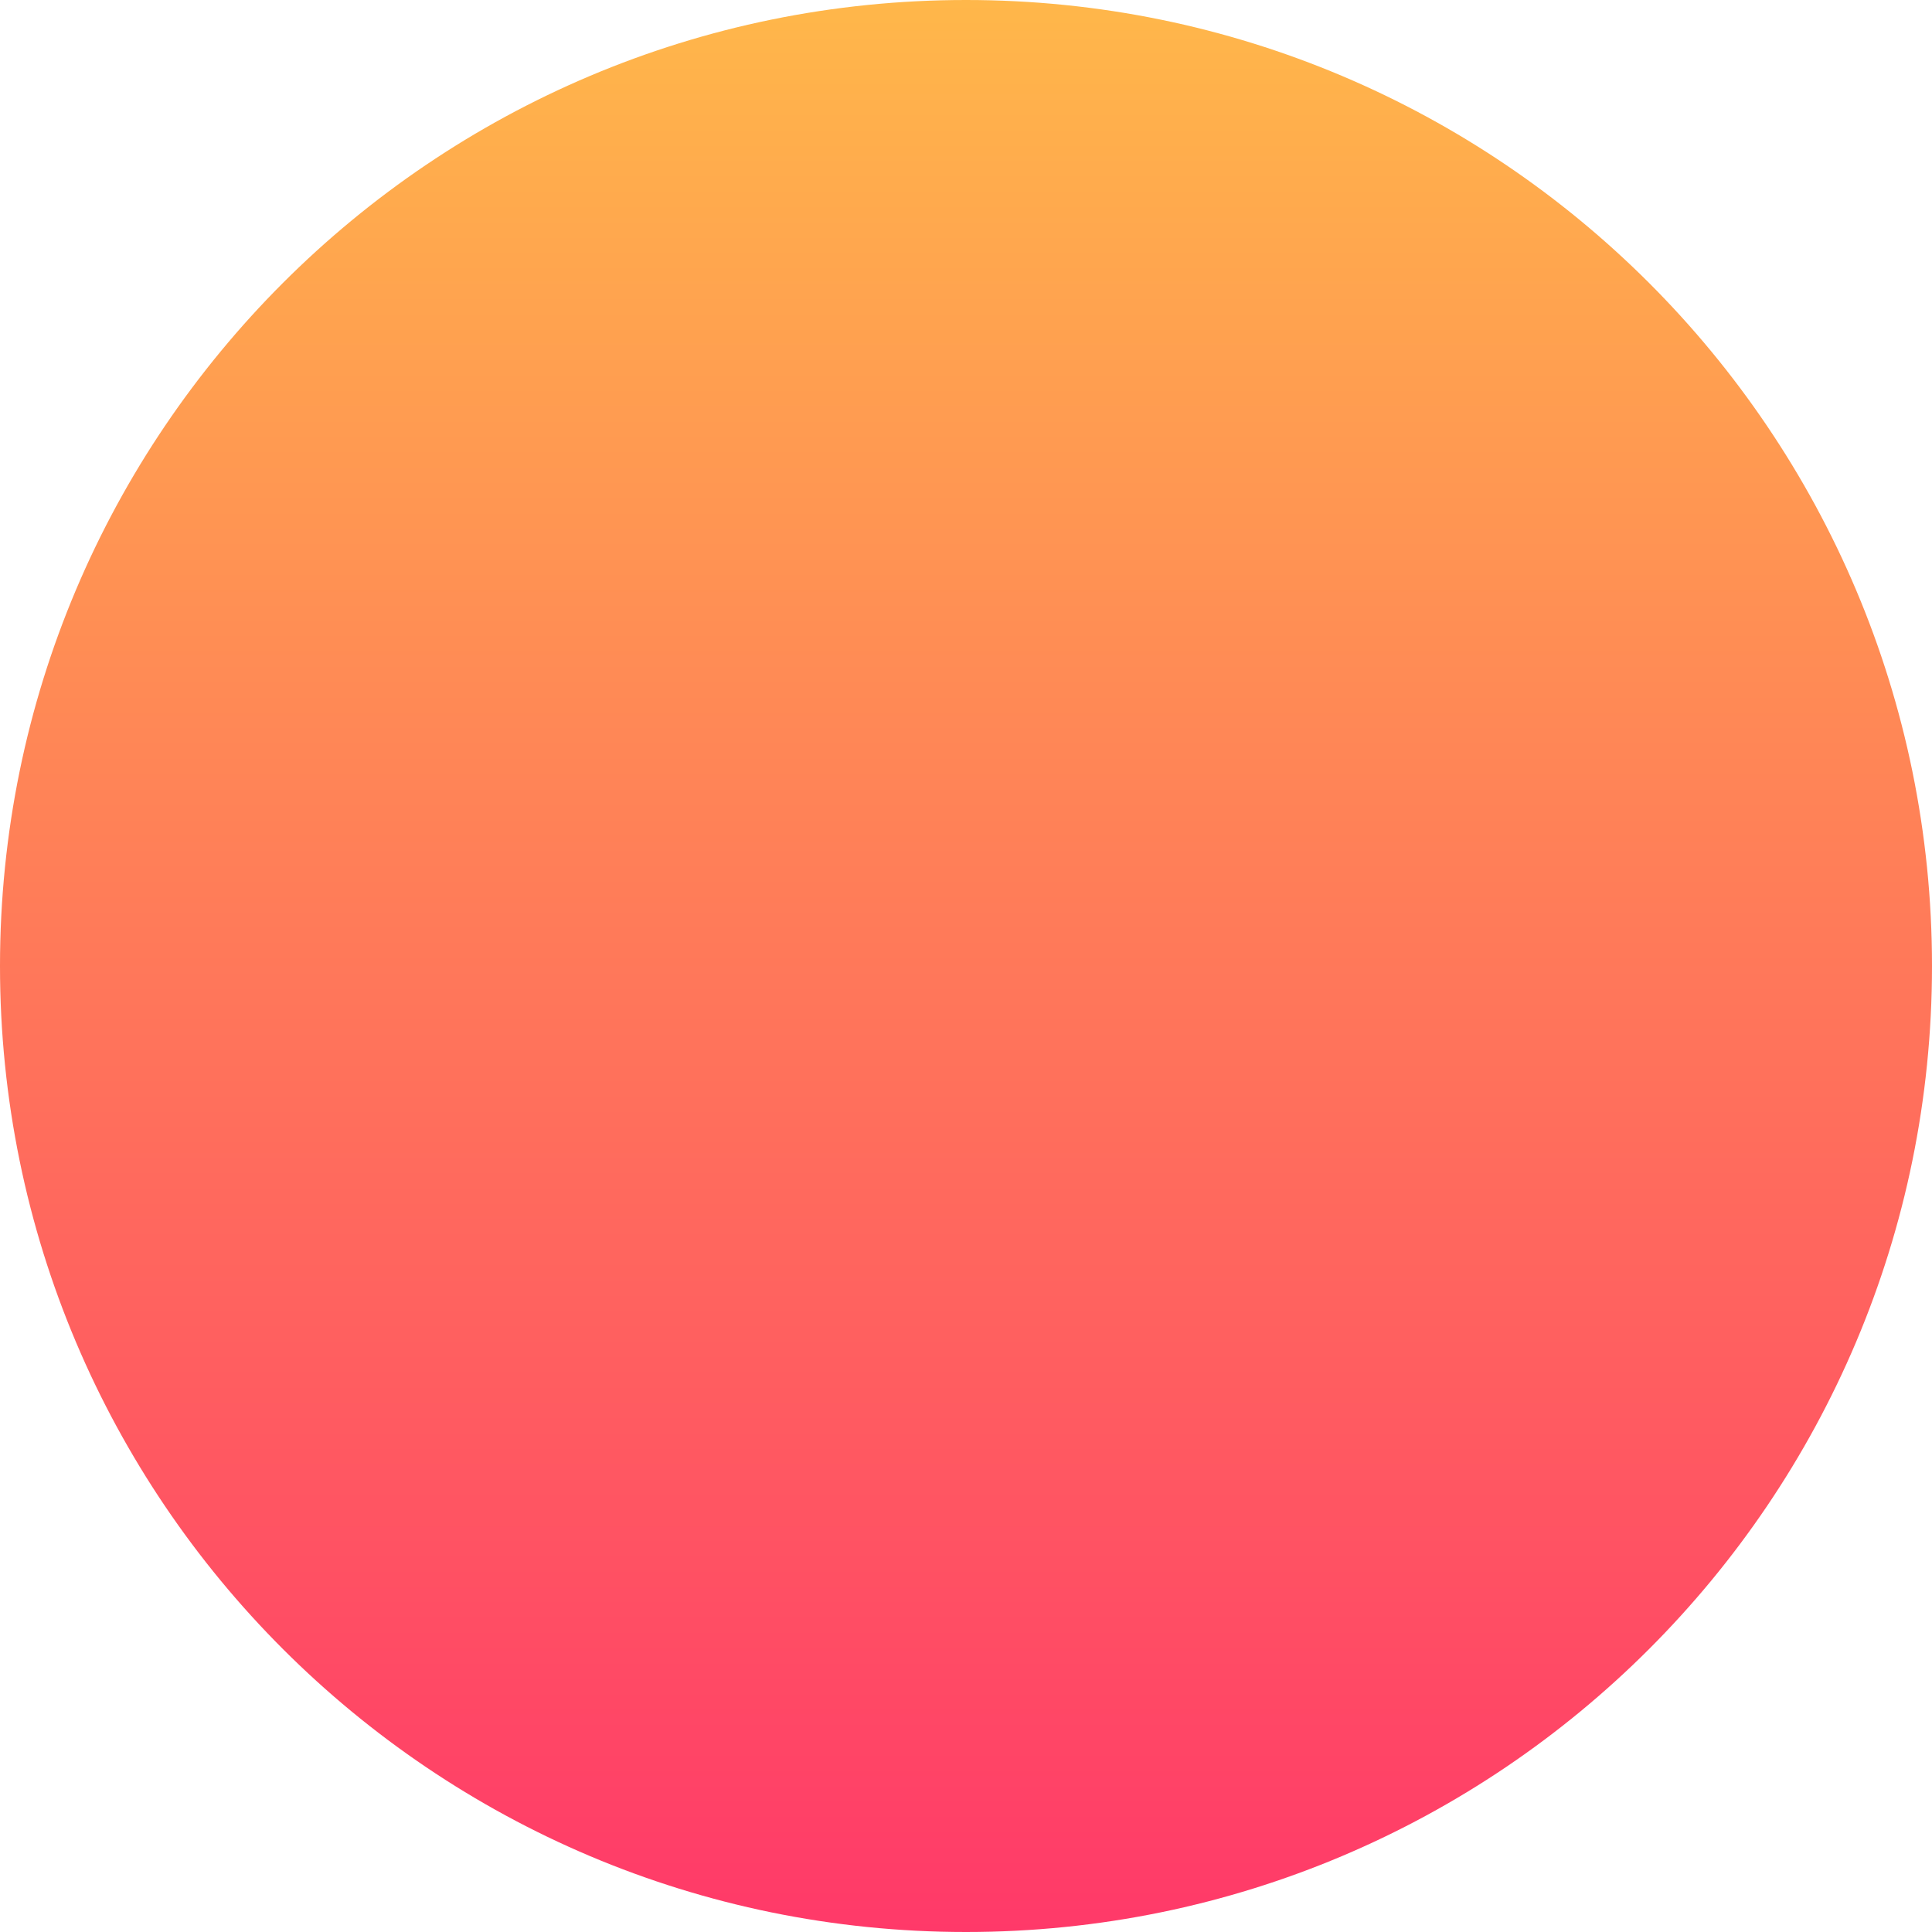 <svg width="546" height="546" viewBox="0 0 546 546" fill="none" xmlns="http://www.w3.org/2000/svg">
<path d="M273 546C423.774 546 546 423.774 546 273C546 122.226 423.774 0 273 0C122.226 0 0 122.226 0 273C0 423.774 122.226 546 273 546Z" fill="url(#paint0_linear_78_566)"/>
<defs>
<linearGradient id="paint0_linear_78_566" x1="273" y1="0" x2="273" y2="546" gradientUnits="userSpaceOnUse">
<stop stop-color="#FFB74A"/>
<stop offset="1" stop-color="#FF3969"/>
</linearGradient>
</defs>
</svg>
